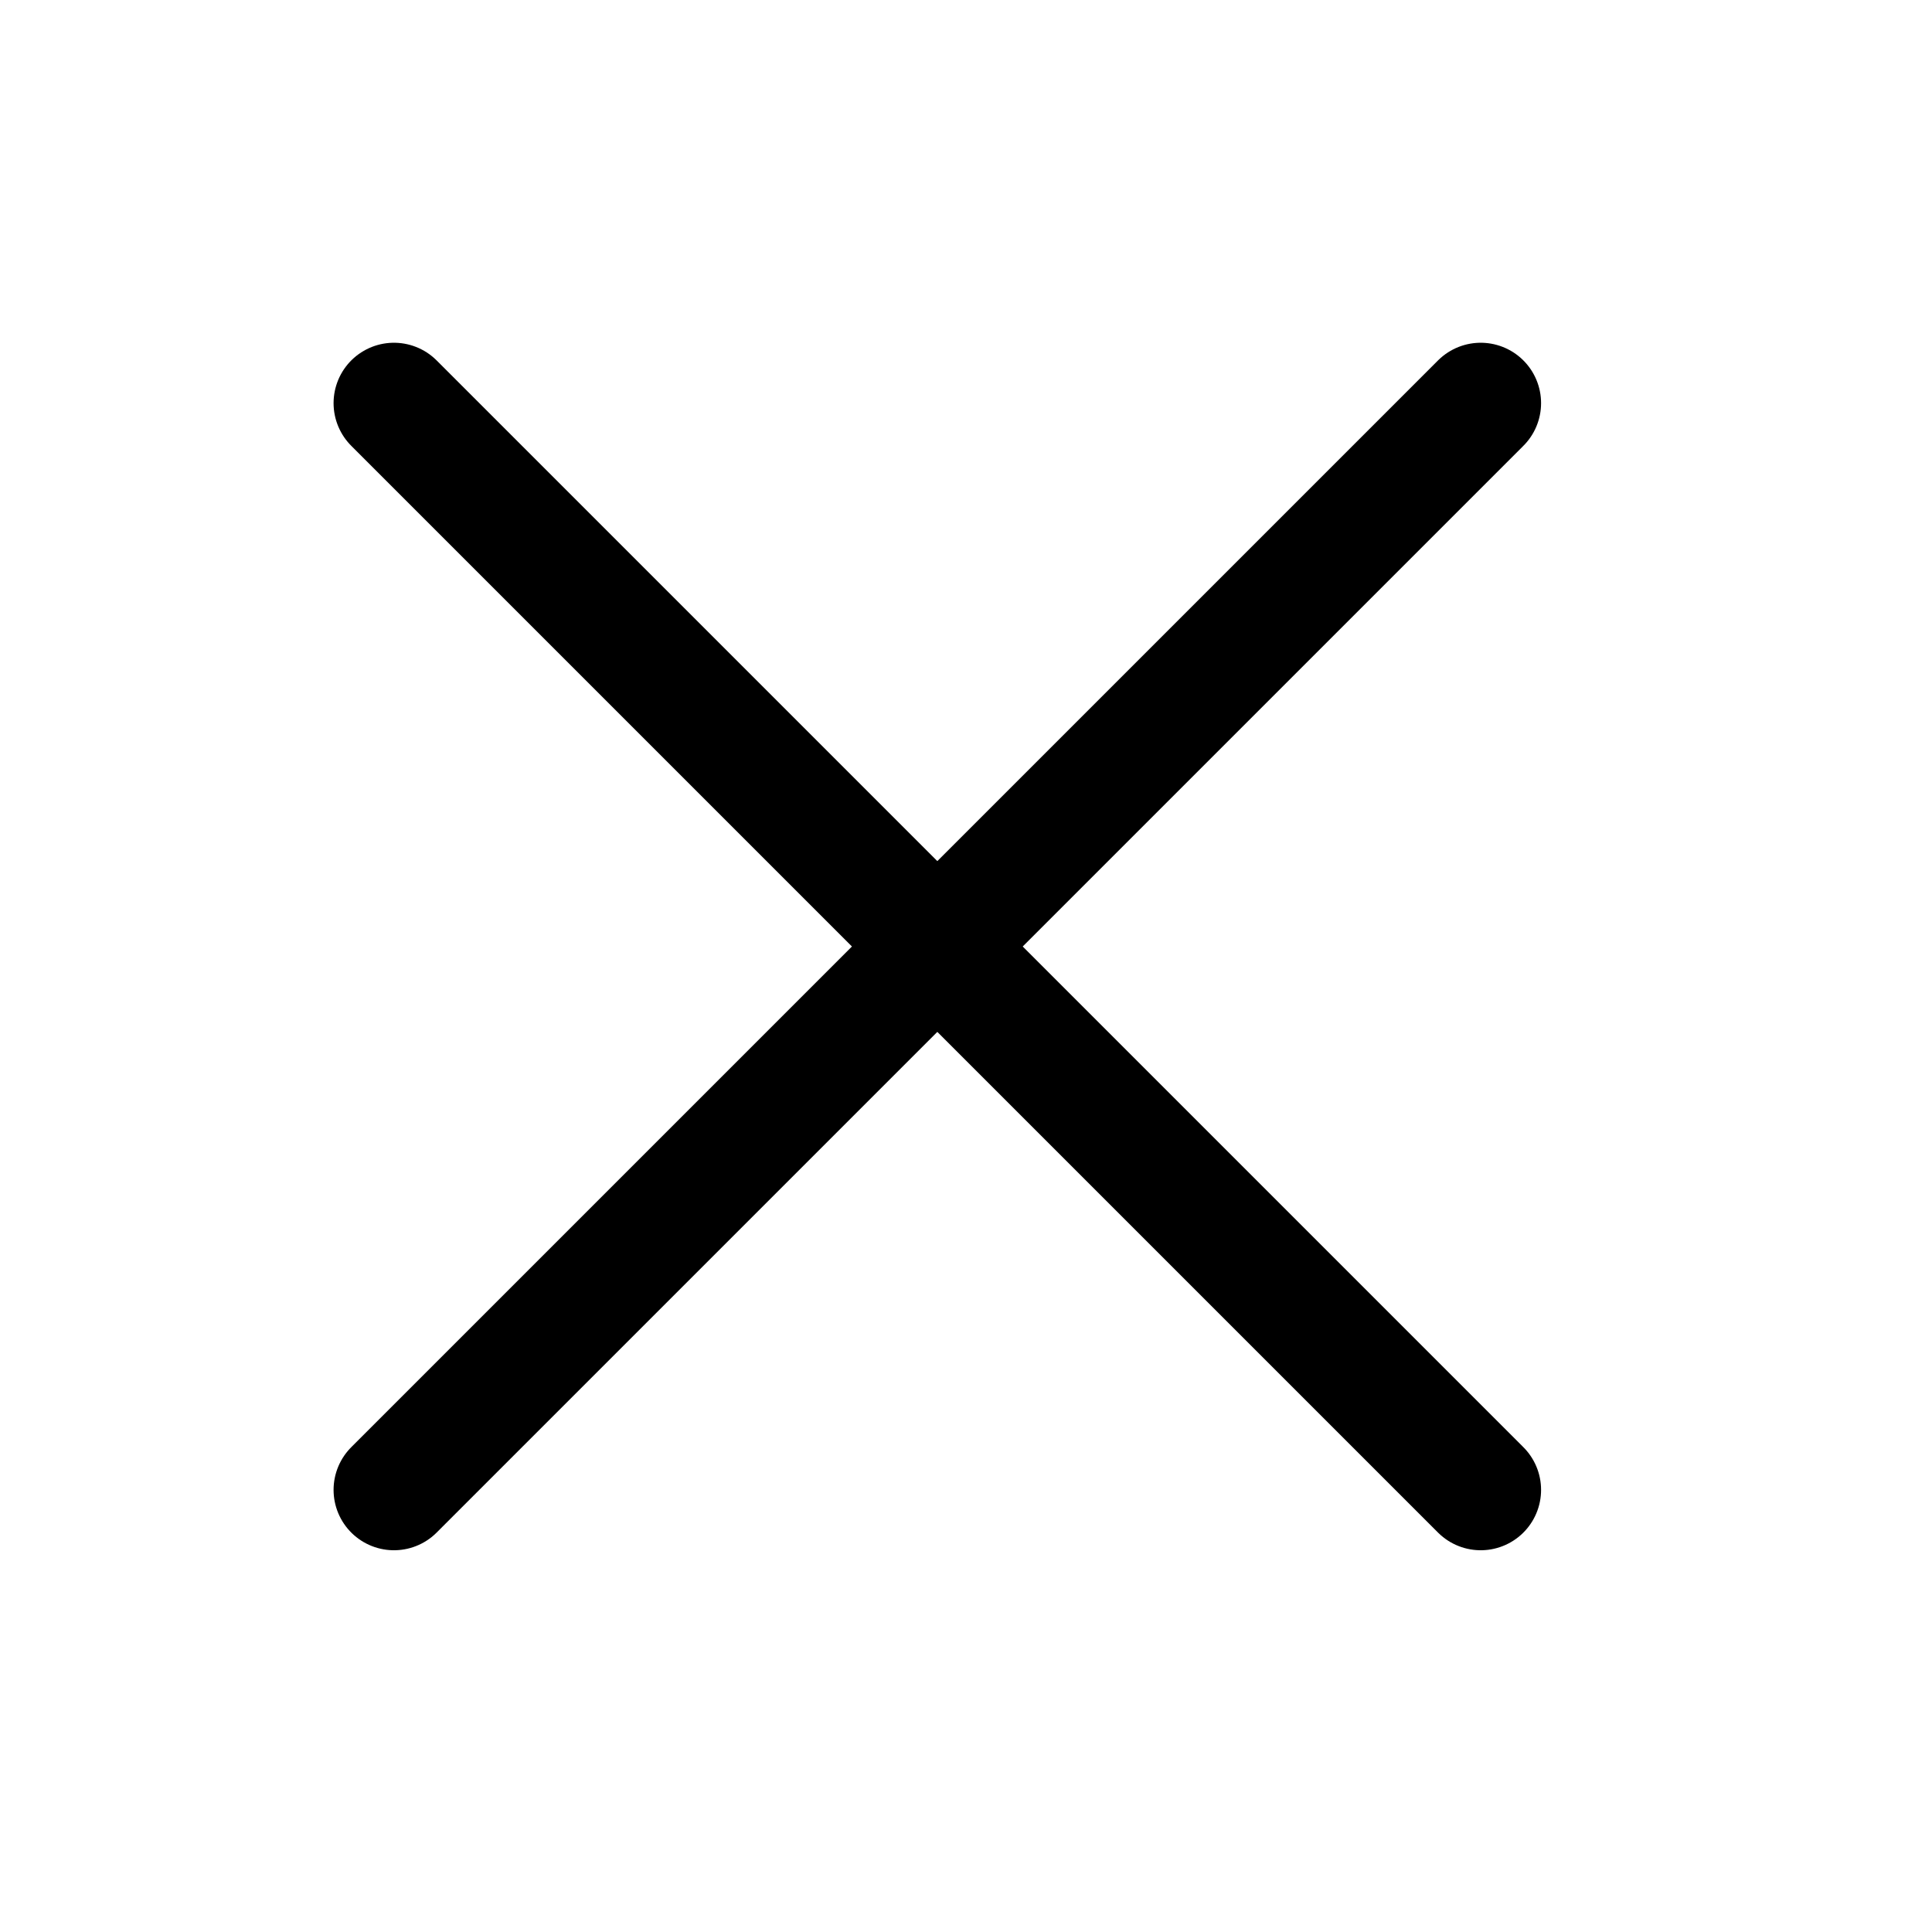 <svg width="32" height="32" viewBox="0 0 32 32" fill="none" xmlns="http://www.w3.org/2000/svg">
<path d="M24.525 6.677L6.525 24.677" stroke="current" stroke-width="2" stroke-linecap="round" stroke-linejoin="round"/>
<path d="M24.525 24.677L6.525 6.677" stroke="current" stroke-width="2" stroke-linecap="round" stroke-linejoin="round"/>
</svg>
